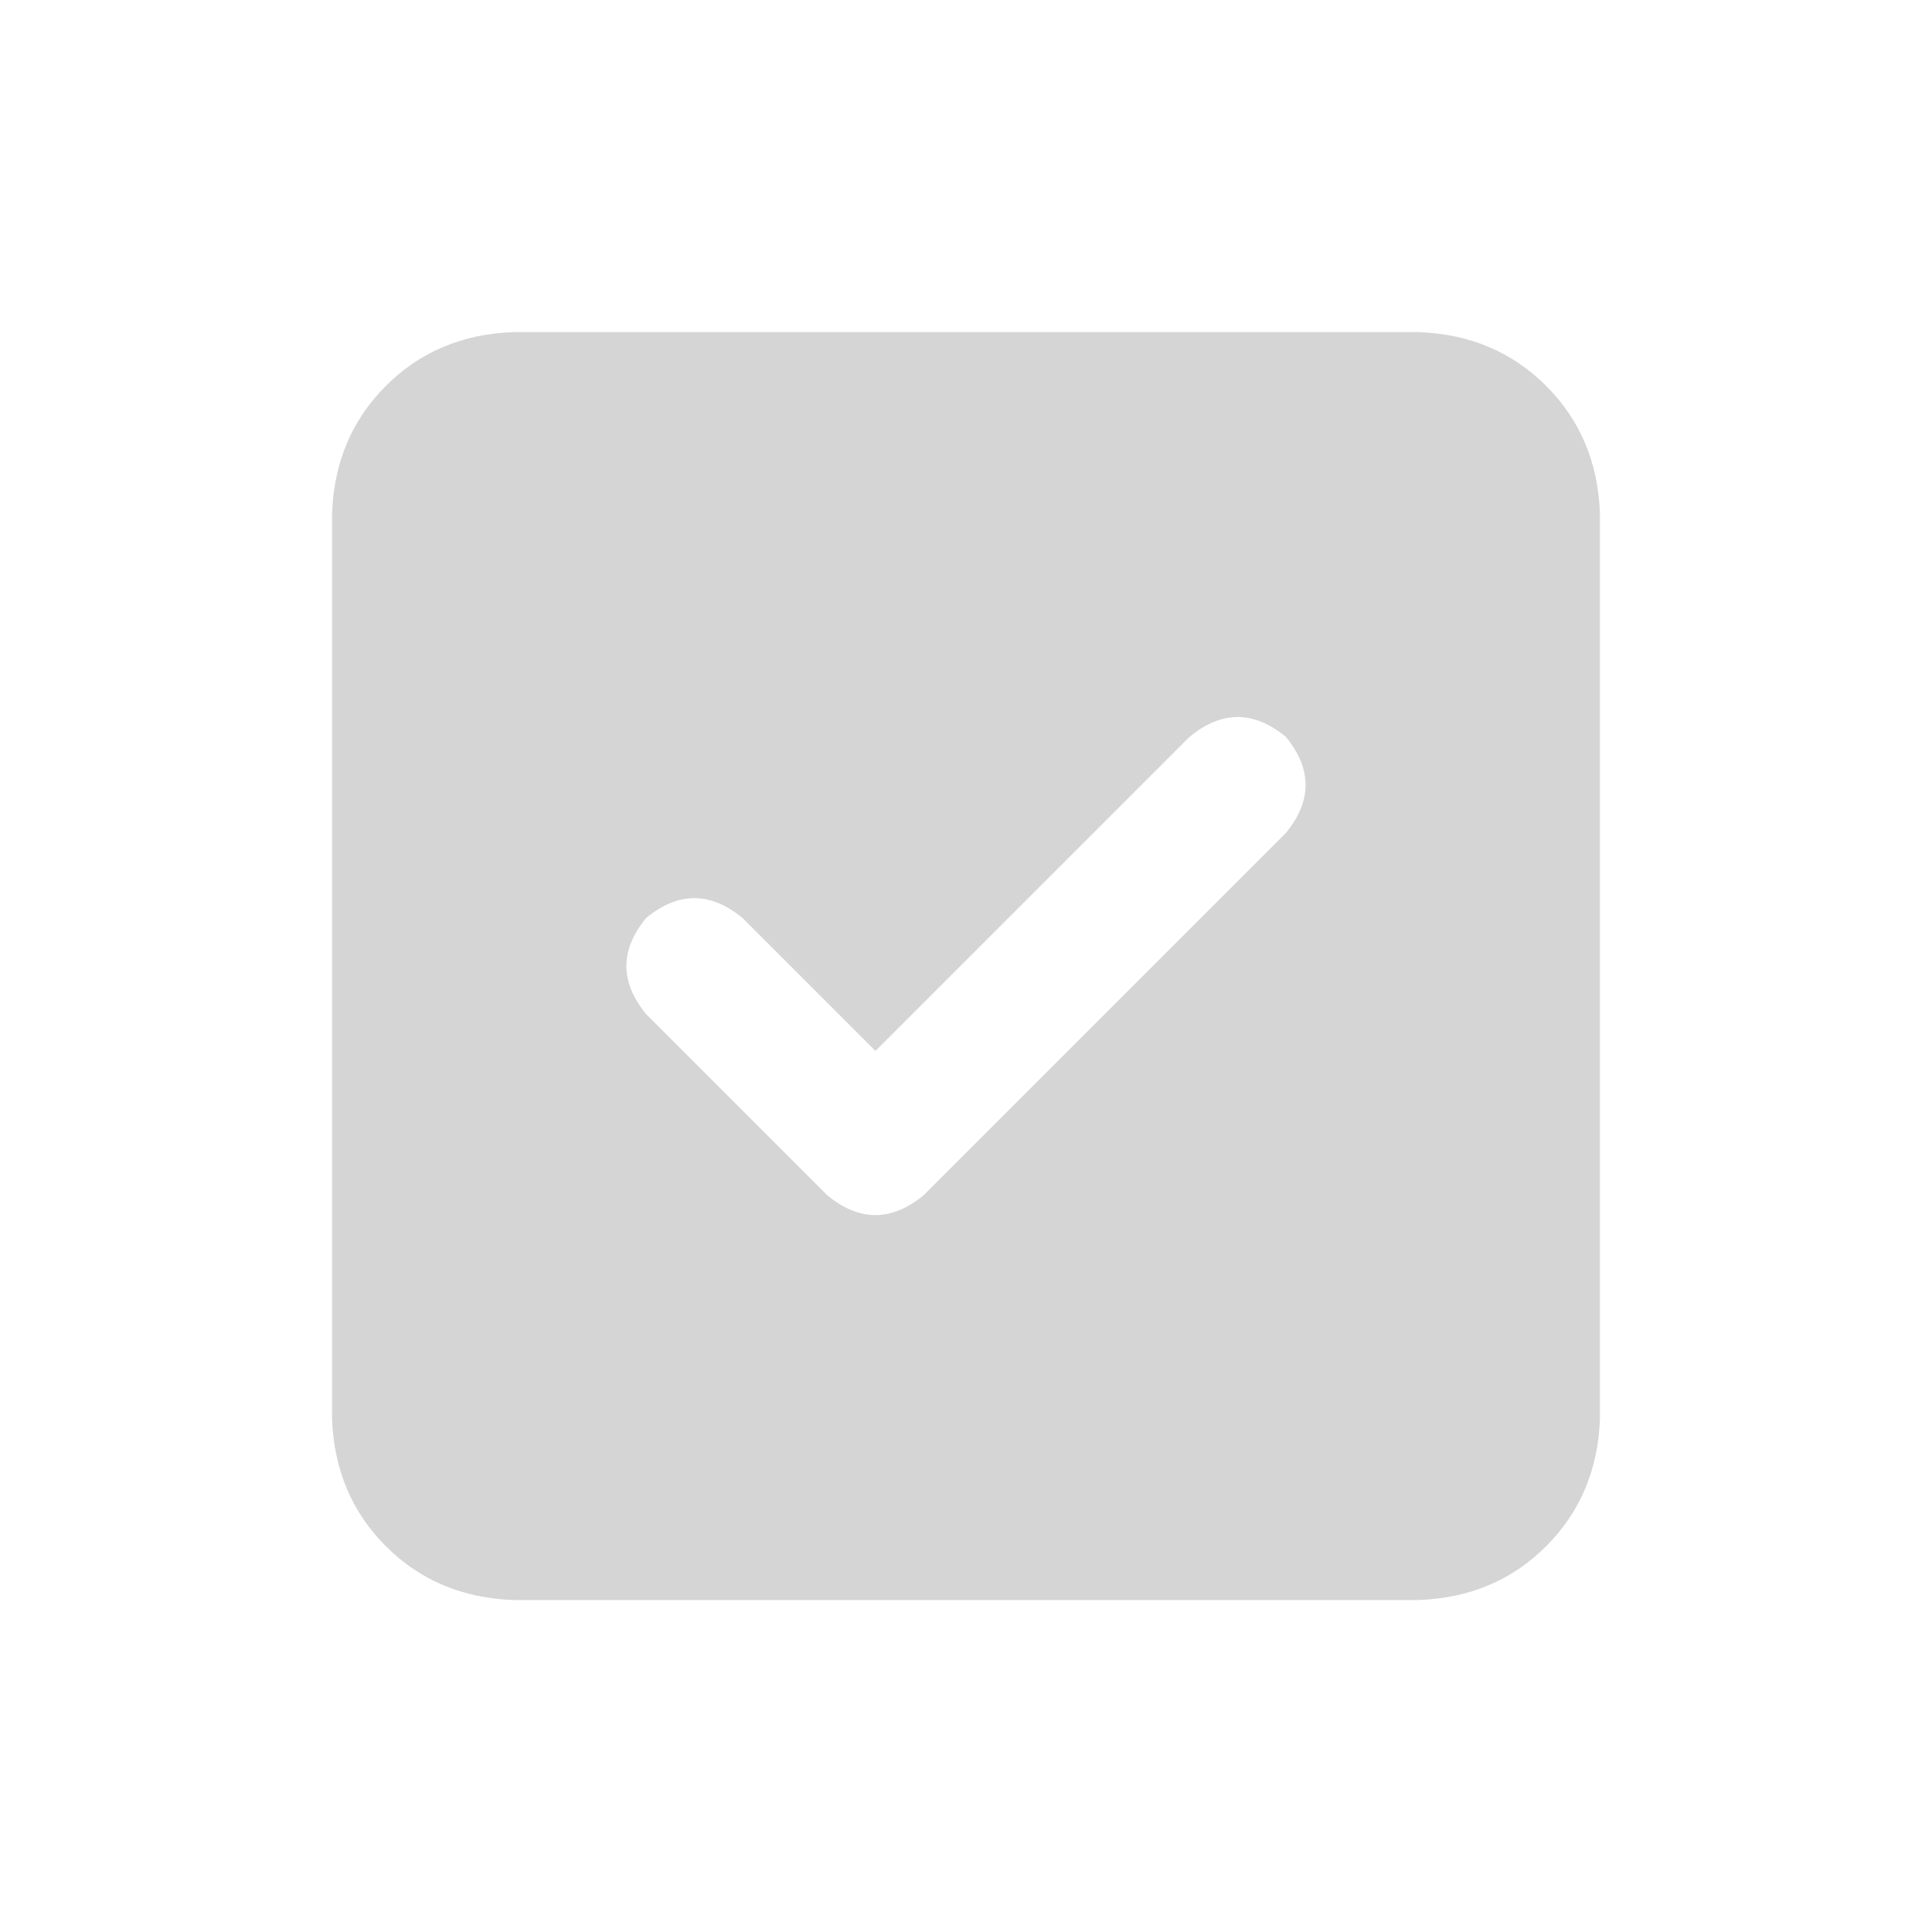 <svg width="32" height="32" viewBox="0 0 32 32" fill="none" xmlns="http://www.w3.org/2000/svg">
<g id="ico_checkbox">
<path id="Icon" d="M8.5 5.501H23.5C24.344 5.532 25.047 5.829 25.609 6.392C26.172 6.954 26.469 7.657 26.5 8.501V23.501C26.469 24.345 26.172 25.048 25.609 25.61C25.047 26.173 24.344 26.47 23.5 26.501H8.5C7.656 26.47 6.953 26.173 6.391 25.61C5.828 25.048 5.531 24.345 5.5 23.501V8.501C5.531 7.657 5.828 6.954 6.391 6.392C6.953 5.829 7.656 5.532 8.5 5.501ZM21.297 13.798C21.734 13.267 21.734 12.735 21.297 12.204C20.766 11.767 20.234 11.767 19.703 12.204L14.5 17.407L12.297 15.204C11.766 14.767 11.234 14.767 10.703 15.204C10.266 15.735 10.266 16.267 10.703 16.798L13.703 19.798C14.234 20.235 14.766 20.235 15.297 19.798L21.297 13.798Z" fill="#D5D5D5"/>
</g>
</svg>
